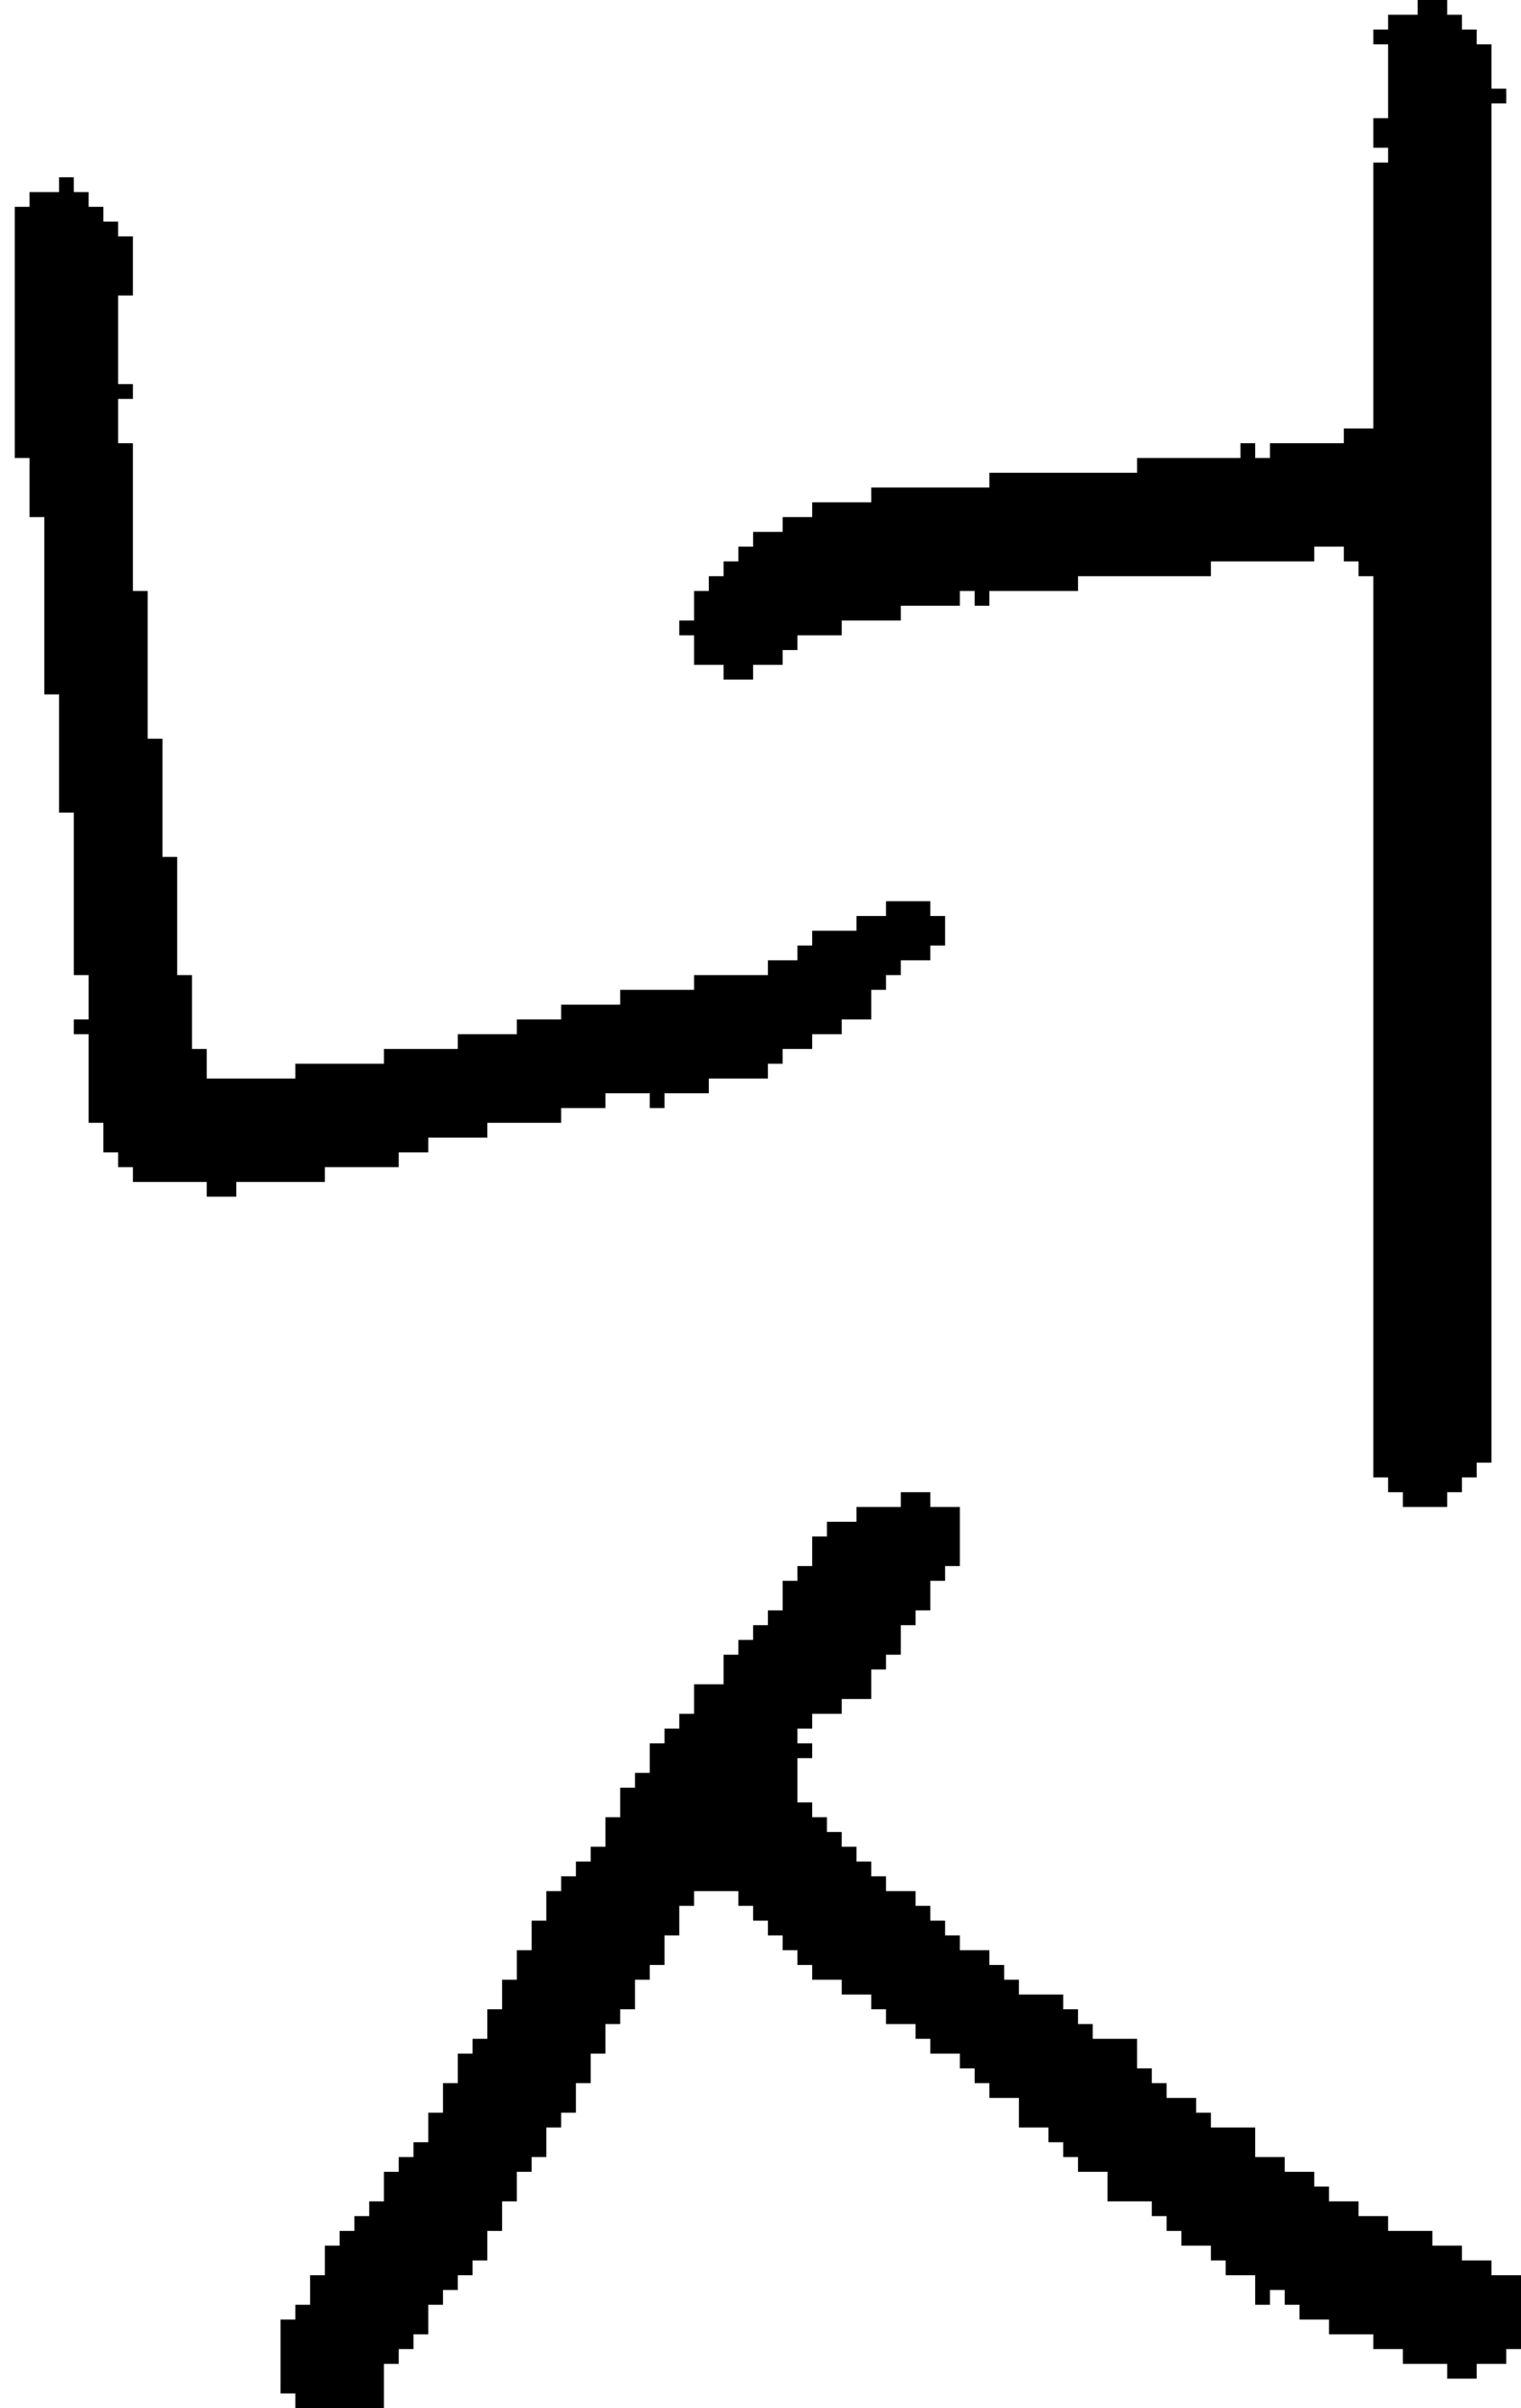 <?xml version="1.0" encoding="UTF-8" standalone="no"?>
<!DOCTYPE svg PUBLIC "-//W3C//DTD SVG 1.1//EN" 
  "http://www.w3.org/Graphics/SVG/1.1/DTD/svg11.dtd">
<svg width="103" height="163"
     xmlns="http://www.w3.org/2000/svg" version="1.1">
 <path d="  M 5,66  L 6,66  L 6,69  L 5,69  L 5,70  L 6,70  L 6,76  L 7,76  L 7,78  L 8,78  L 8,79  L 9,79  L 9,80  L 14,80  L 14,81  L 16,81  L 16,80  L 22,80  L 22,79  L 27,79  L 27,78  L 29,78  L 29,77  L 33,77  L 33,76  L 38,76  L 38,75  L 41,75  L 41,74  L 44,74  L 44,75  L 45,75  L 45,74  L 48,74  L 48,73  L 52,73  L 52,72  L 53,72  L 53,71  L 55,71  L 55,70  L 57,70  L 57,69  L 59,69  L 59,67  L 60,67  L 60,66  L 61,66  L 61,65  L 63,65  L 63,64  L 64,64  L 64,62  L 63,62  L 63,61  L 60,61  L 60,62  L 58,62  L 58,63  L 55,63  L 55,64  L 54,64  L 54,65  L 52,65  L 52,66  L 47,66  L 47,67  L 42,67  L 42,68  L 38,68  L 38,69  L 35,69  L 35,70  L 31,70  L 31,71  L 26,71  L 26,72  L 20,72  L 20,73  L 14,73  L 14,71  L 13,71  L 13,66  L 12,66  L 12,58  L 11,58  L 11,50  L 10,50  L 10,40  L 9,40  L 9,30  L 8,30  L 8,27  L 9,27  L 9,26  L 8,26  L 8,20  L 9,20  L 9,16  L 8,16  L 8,15  L 7,15  L 7,14  L 6,14  L 6,13  L 5,13  L 5,12  L 4,12  L 4,13  L 2,13  L 2,14  L 1,14  L 1,31  L 2,31  L 2,35  L 3,35  L 3,47  L 4,47  L 4,55  L 5,55  Z  " style="fill:rgb(0, 0, 0); fill-opacity:1.000; stroke:none;" />
 <path d="  M 73,147  L 75,147  L 75,149  L 78,149  L 78,150  L 79,150  L 79,151  L 80,151  L 80,152  L 82,152  L 82,153  L 83,153  L 83,154  L 85,154  L 85,156  L 86,156  L 86,155  L 87,155  L 87,156  L 88,156  L 88,157  L 90,157  L 90,158  L 93,158  L 93,159  L 95,159  L 95,160  L 98,160  L 98,161  L 100,161  L 100,160  L 102,160  L 102,159  L 103,159  L 103,154  L 101,154  L 101,153  L 99,153  L 99,152  L 97,152  L 97,151  L 94,151  L 94,150  L 92,150  L 92,149  L 90,149  L 90,148  L 89,148  L 89,147  L 87,147  L 87,146  L 85,146  L 85,144  L 82,144  L 82,143  L 81,143  L 81,142  L 79,142  L 79,141  L 78,141  L 78,140  L 77,140  L 77,138  L 74,138  L 74,137  L 73,137  L 73,136  L 72,136  L 72,135  L 69,135  L 69,134  L 68,134  L 68,133  L 67,133  L 67,132  L 65,132  L 65,131  L 64,131  L 64,130  L 63,130  L 63,129  L 62,129  L 62,128  L 60,128  L 60,127  L 59,127  L 59,126  L 58,126  L 58,125  L 57,125  L 57,124  L 56,124  L 56,123  L 55,123  L 55,122  L 54,122  L 54,119  L 55,119  L 55,118  L 54,118  L 54,117  L 55,117  L 55,116  L 57,116  L 57,115  L 59,115  L 59,113  L 60,113  L 60,112  L 61,112  L 61,110  L 62,110  L 62,109  L 63,109  L 63,107  L 64,107  L 64,106  L 65,106  L 65,102  L 63,102  L 63,101  L 61,101  L 61,102  L 58,102  L 58,103  L 56,103  L 56,104  L 55,104  L 55,106  L 54,106  L 54,107  L 53,107  L 53,109  L 52,109  L 52,110  L 51,110  L 51,111  L 50,111  L 50,112  L 49,112  L 49,114  L 47,114  L 47,116  L 46,116  L 46,117  L 45,117  L 45,118  L 44,118  L 44,120  L 43,120  L 43,121  L 42,121  L 42,123  L 41,123  L 41,125  L 40,125  L 40,126  L 39,126  L 39,127  L 38,127  L 38,128  L 37,128  L 37,130  L 36,130  L 36,132  L 35,132  L 35,134  L 34,134  L 34,136  L 33,136  L 33,138  L 32,138  L 32,139  L 31,139  L 31,141  L 30,141  L 30,143  L 29,143  L 29,145  L 28,145  L 28,146  L 27,146  L 27,147  L 26,147  L 26,149  L 25,149  L 25,150  L 24,150  L 24,151  L 23,151  L 23,152  L 22,152  L 22,154  L 21,154  L 21,156  L 20,156  L 20,157  L 19,157  L 19,162  L 20,162  L 20,163  L 26,163  L 26,160  L 27,160  L 27,159  L 28,159  L 28,158  L 29,158  L 29,156  L 30,156  L 30,155  L 31,155  L 31,154  L 32,154  L 32,153  L 33,153  L 33,151  L 34,151  L 34,149  L 35,149  L 35,147  L 36,147  L 36,146  L 37,146  L 37,144  L 38,144  L 38,143  L 39,143  L 39,141  L 40,141  L 40,139  L 41,139  L 41,137  L 42,137  L 42,136  L 43,136  L 43,134  L 44,134  L 44,133  L 45,133  L 45,131  L 46,131  L 46,129  L 47,129  L 47,128  L 50,128  L 50,129  L 51,129  L 51,130  L 52,130  L 52,131  L 53,131  L 53,132  L 54,132  L 54,133  L 55,133  L 55,134  L 57,134  L 57,135  L 59,135  L 59,136  L 60,136  L 60,137  L 62,137  L 62,138  L 63,138  L 63,139  L 65,139  L 65,140  L 66,140  L 66,141  L 67,141  L 67,142  L 69,142  L 69,144  L 71,144  L 71,145  L 72,145  L 72,146  L 73,146  Z  " style="fill:rgb(0, 0, 0); fill-opacity:1.000; stroke:none;" />
 <path d="  M 94,8  L 93,8  L 93,10  L 94,10  L 94,11  L 93,11  L 93,29  L 91,29  L 91,30  L 86,30  L 86,31  L 85,31  L 85,30  L 84,30  L 84,31  L 77,31  L 77,32  L 67,32  L 67,33  L 59,33  L 59,34  L 55,34  L 55,35  L 53,35  L 53,36  L 51,36  L 51,37  L 50,37  L 50,38  L 49,38  L 49,39  L 48,39  L 48,40  L 47,40  L 47,42  L 46,42  L 46,43  L 47,43  L 47,45  L 49,45  L 49,46  L 51,46  L 51,45  L 53,45  L 53,44  L 54,44  L 54,43  L 57,43  L 57,42  L 61,42  L 61,41  L 65,41  L 65,40  L 66,40  L 66,41  L 67,41  L 67,40  L 73,40  L 73,39  L 82,39  L 82,38  L 89,38  L 89,37  L 91,37  L 91,38  L 92,38  L 92,39  L 93,39  L 93,100  L 94,100  L 94,101  L 95,101  L 95,102  L 98,102  L 98,101  L 99,101  L 99,100  L 100,100  L 100,99  L 101,99  L 101,7  L 102,7  L 102,6  L 101,6  L 101,3  L 100,3  L 100,2  L 99,2  L 99,1  L 98,1  L 98,0  L 96,0  L 96,1  L 94,1  L 94,2  L 93,2  L 93,3  L 94,3  Z  " style="fill:rgb(0, 0, 0); fill-opacity:1.000; stroke:none;" />
</svg>
